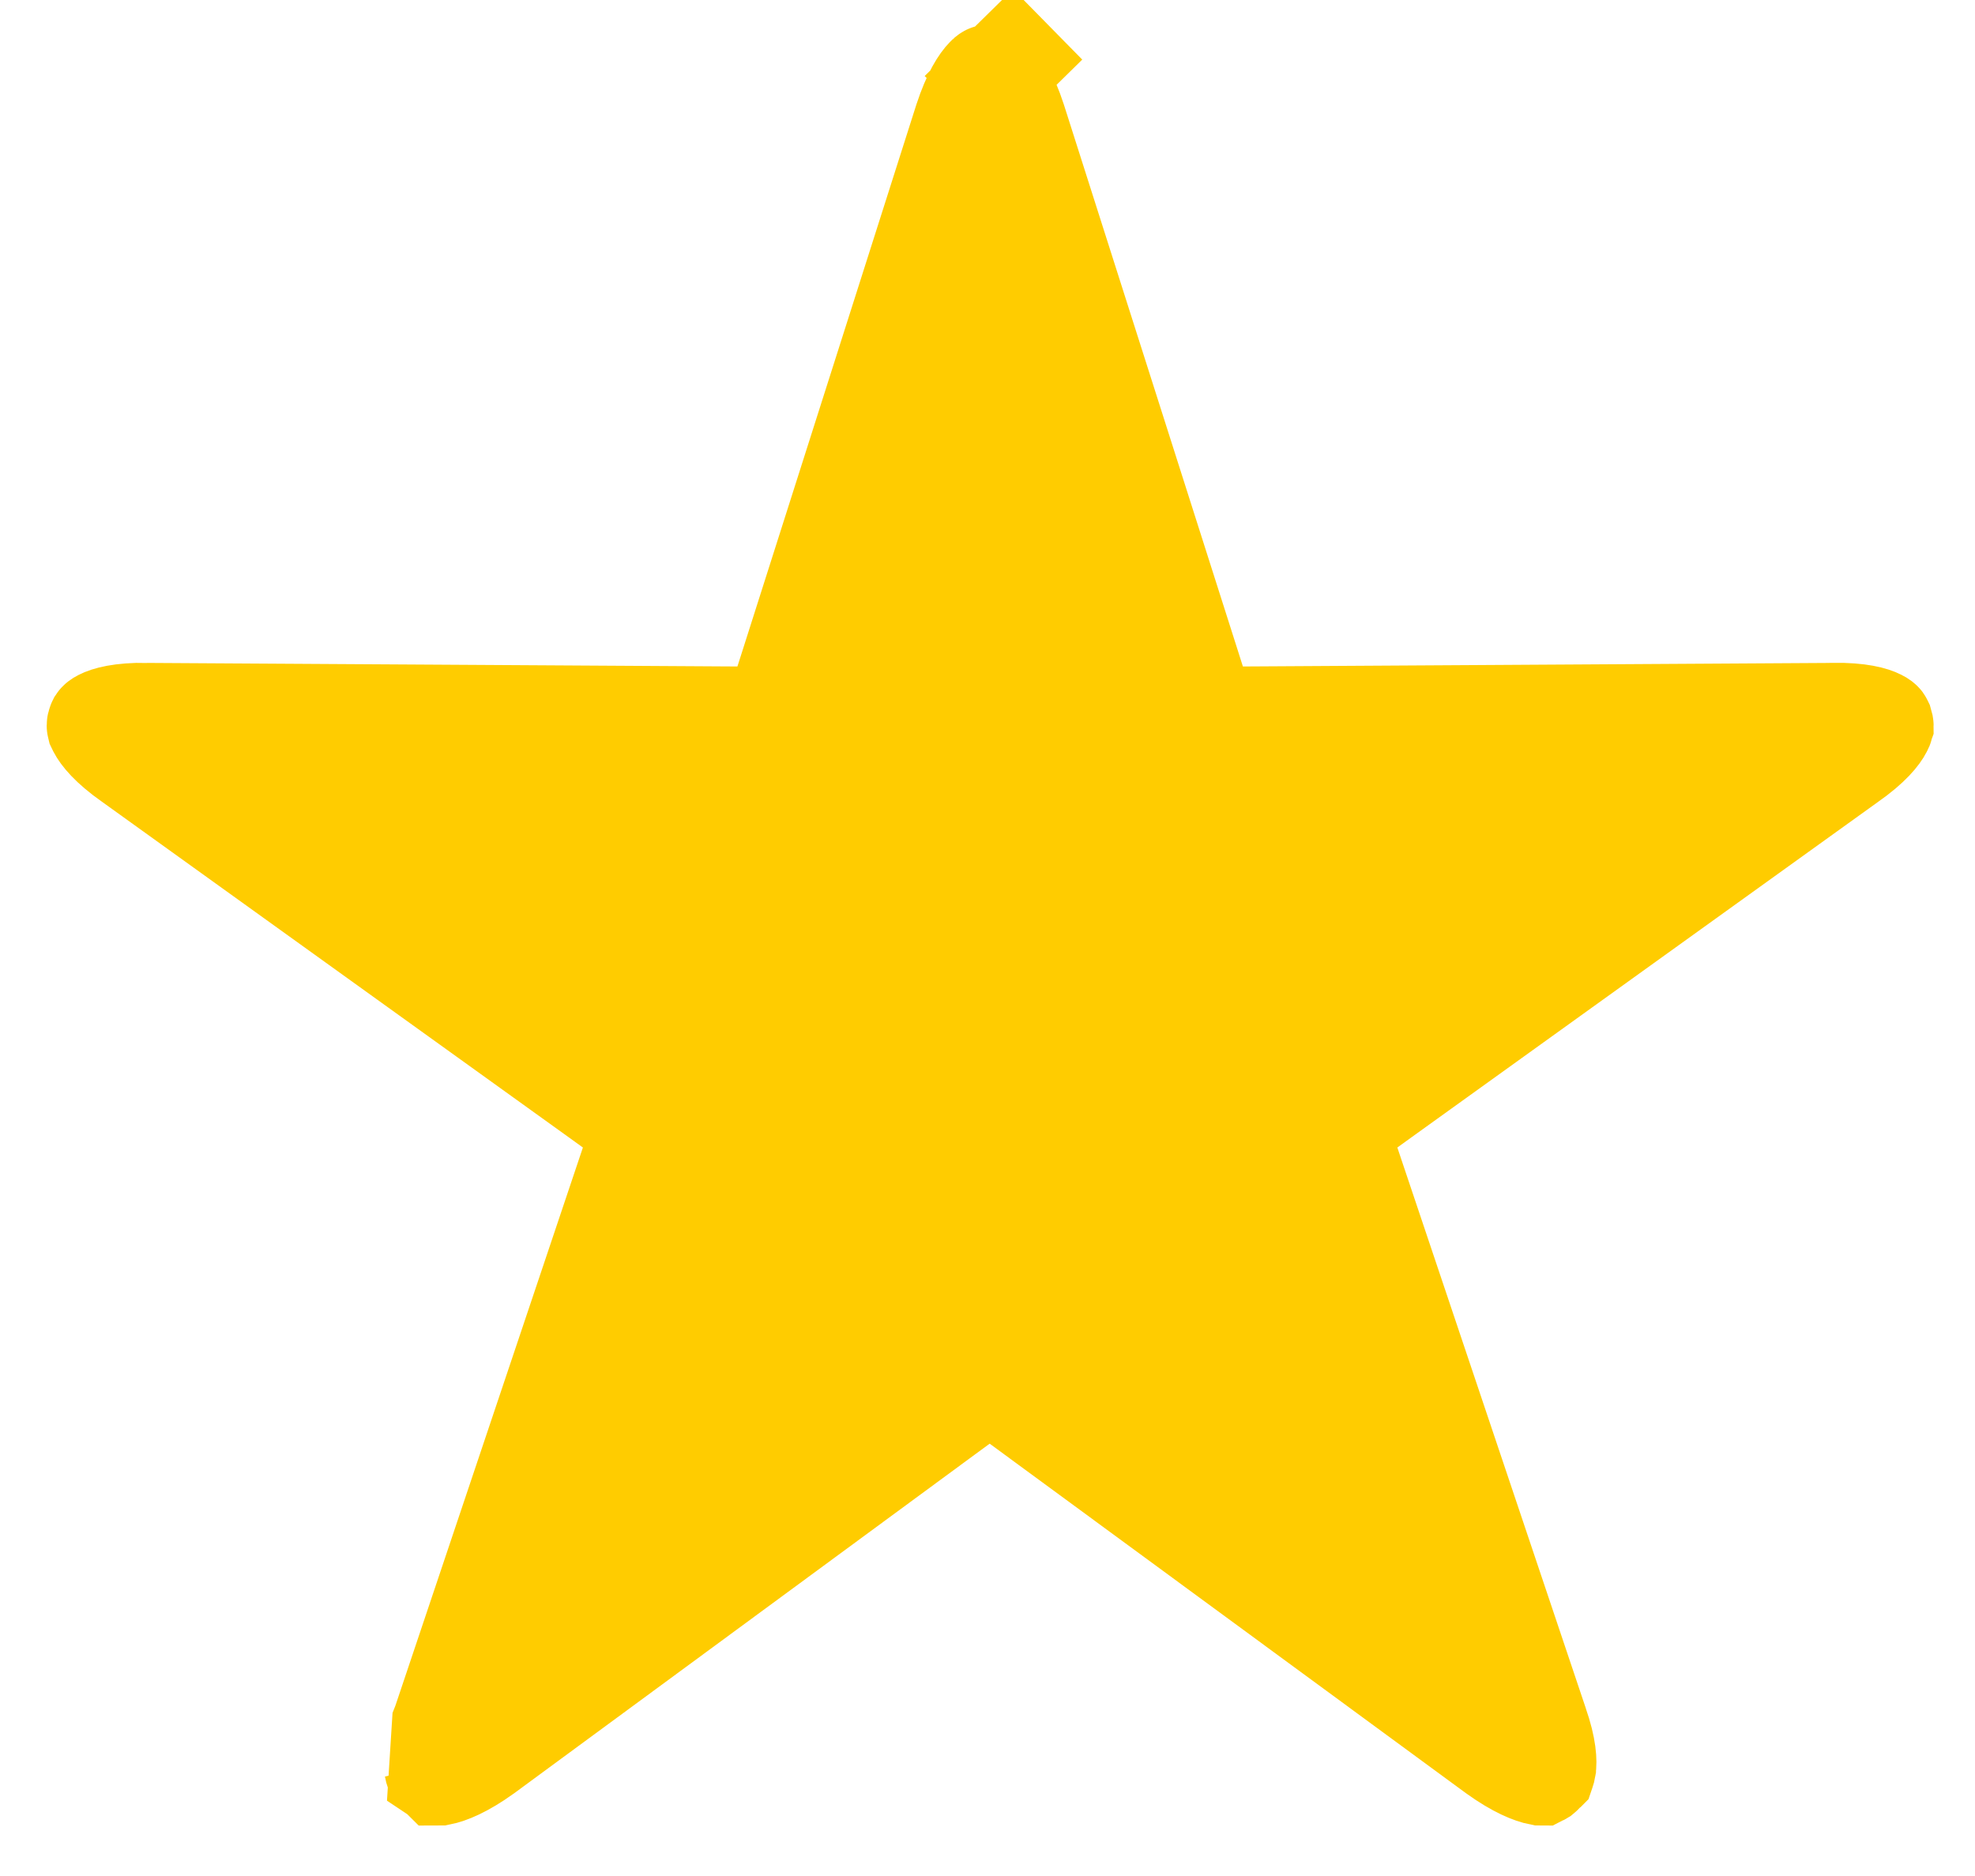 <svg width="20" height="19" viewBox="0 0 20 19" fill="none" xmlns="http://www.w3.org/2000/svg">
<path d="M4.436 17.981L4.442 17.985C4.444 17.987 4.446 17.988 4.447 17.989C4.45 17.989 4.454 17.988 4.459 17.988L4.459 17.988C4.546 17.971 4.695 17.914 4.911 17.759L9.578 14.327L10.022 14.001L10.466 14.327L15.142 17.759C15.358 17.914 15.507 17.971 15.594 17.988L15.594 17.988C15.599 17.988 15.603 17.989 15.606 17.989C15.608 17.988 15.609 17.987 15.611 17.985L15.618 17.981L15.624 17.976C15.642 17.962 15.647 17.954 15.649 17.952C15.65 17.949 15.657 17.937 15.662 17.908L15.662 17.907C15.672 17.846 15.671 17.707 15.584 17.459L15.581 17.449L15.581 17.449L13.735 11.956L13.559 11.432L14.008 11.108L18.723 7.718L18.73 7.713L18.73 7.713C18.95 7.559 19.038 7.443 19.068 7.383C19.075 7.371 19.078 7.362 19.079 7.358C19.08 7.354 19.081 7.351 19.081 7.351C19.081 7.35 19.081 7.348 19.08 7.345C19.08 7.341 19.079 7.335 19.076 7.325C19.074 7.321 19.073 7.318 19.072 7.316C19.071 7.313 19.07 7.311 19.069 7.31C19.069 7.308 19.068 7.307 19.067 7.307C19.067 7.306 19.066 7.305 19.066 7.305L19.066 7.305C19.065 7.304 19.057 7.294 19.03 7.281L19.03 7.281C18.974 7.252 18.837 7.209 18.565 7.213L18.557 7.214V7.214L12.773 7.249L12.221 7.252L12.054 6.726L10.297 1.211C10.212 0.951 10.126 0.825 10.074 0.773L10.609 0.247L10.074 0.773C10.065 0.763 10.059 0.758 10.055 0.756C10.052 0.754 10.05 0.753 10.05 0.753L10.05 0.753L10.05 0.753C10.05 0.753 10.049 0.752 10.045 0.752C10.042 0.751 10.035 0.75 10.022 0.75C10.013 0.75 10.007 0.751 10.006 0.751C10.004 0.751 10.004 0.752 10.005 0.751C10.005 0.751 10.004 0.752 10 0.754C9.996 0.757 9.989 0.762 9.979 0.773L9.979 0.773C9.927 0.825 9.841 0.951 9.756 1.211L8 6.726L7.832 7.252L7.28 7.249L1.497 7.214L1.488 7.214L1.488 7.213C1.216 7.209 1.079 7.252 1.023 7.281L1.023 7.281C0.997 7.294 0.988 7.304 0.988 7.305L0.988 7.305C0.987 7.306 0.986 7.307 0.984 7.31C0.983 7.312 0.98 7.317 0.978 7.325C0.974 7.335 0.973 7.341 0.973 7.345C0.973 7.348 0.973 7.35 0.973 7.351C0.973 7.351 0.973 7.354 0.974 7.358C0.976 7.362 0.979 7.371 0.985 7.383L0.985 7.383C1.016 7.443 1.103 7.559 1.323 7.713L1.33 7.718L1.33 7.718L6.045 11.108L6.494 11.432L6.318 11.956L4.473 17.449L4.469 17.459L4.469 17.459L4.436 17.981ZM4.436 17.981L4.429 17.976M4.436 17.981L4.429 17.976M4.429 17.976C4.411 17.962 4.406 17.954 4.405 17.952M4.429 17.976L4.405 17.952M4.405 17.952C4.403 17.949 4.396 17.937 4.391 17.908L4.405 17.952Z" fill="#FFCC00" stroke="#FFCC00" strokeWidth="1.5"/>
</svg>